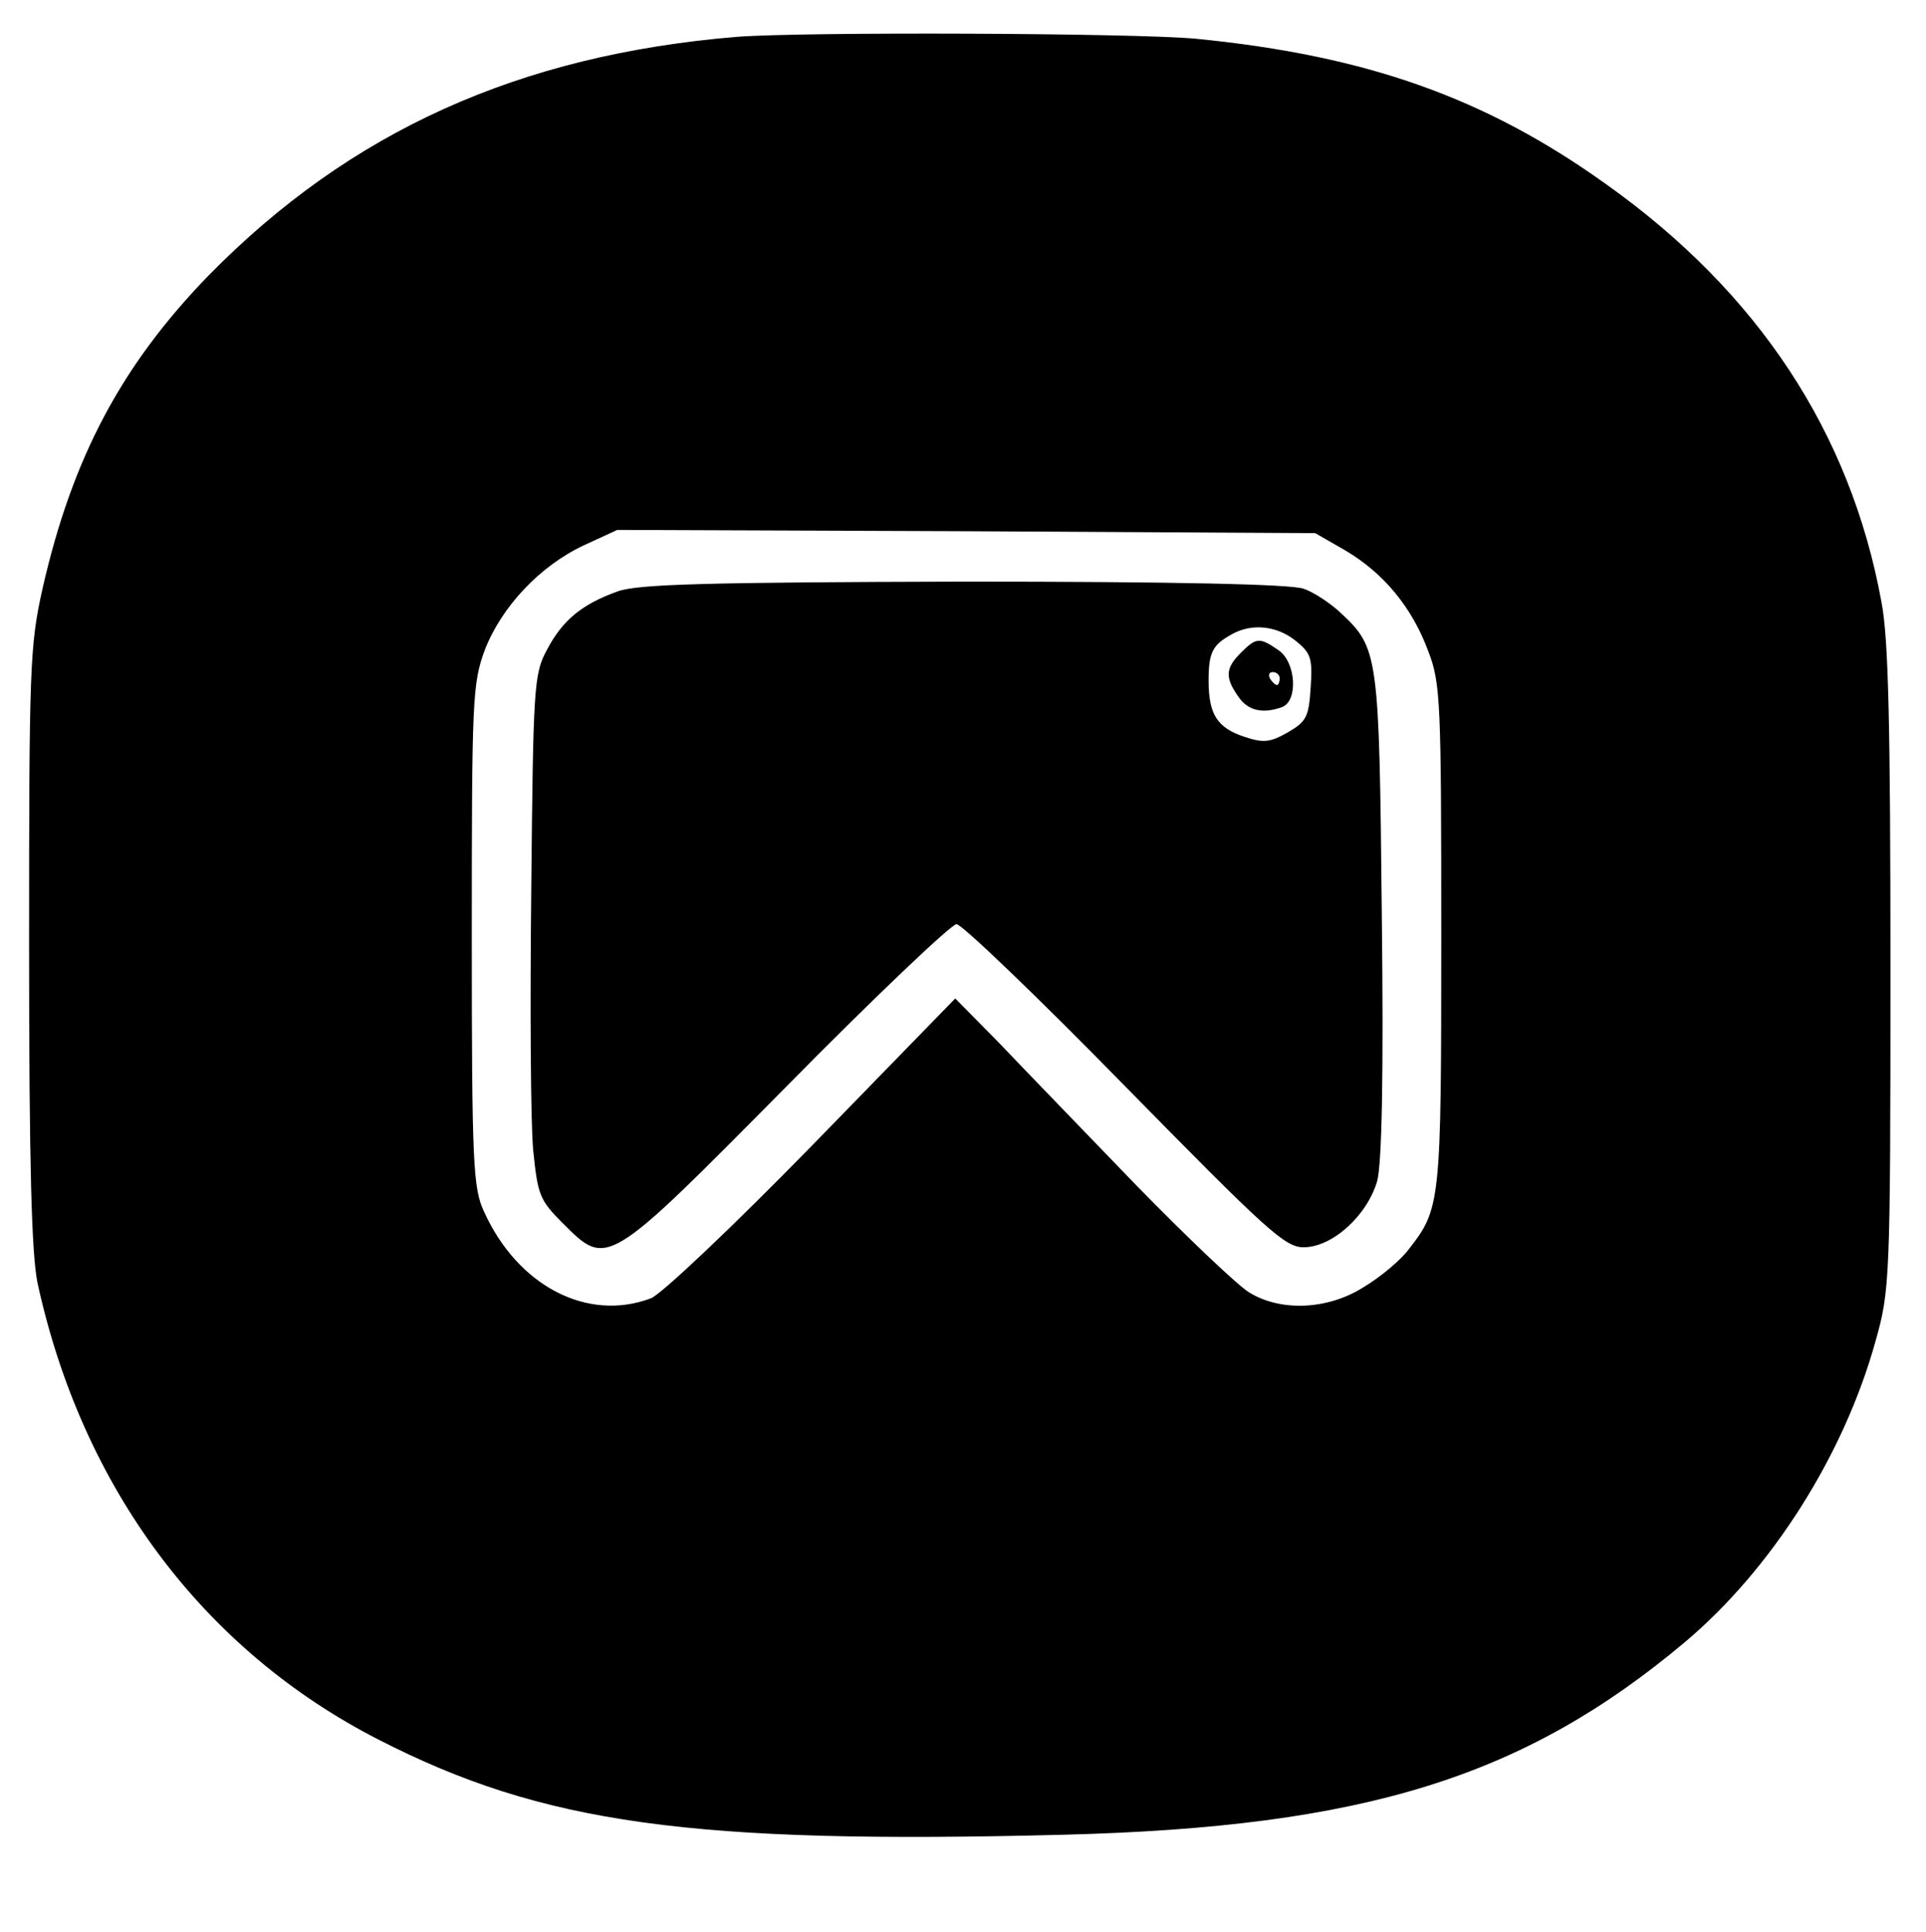 <?xml version="1.0" standalone="no"?>
<!DOCTYPE svg PUBLIC "-//W3C//DTD SVG 20010904//EN"
 "http://www.w3.org/TR/2001/REC-SVG-20010904/DTD/svg10.dtd">
<svg version="1.0" xmlns="http://www.w3.org/2000/svg"
 width="298pt" height="299pt" viewBox="0 0 298 299"
 preserveAspectRatio="xMidYMid meet">

<g transform="translate(0,299) scale(0.1,-0.1)"
fill="#000000" stroke="none">
<path d="M1140 2933 c-337 -28 -598 -146 -817 -369 -135 -139 -211 -282 -257
-484 -20 -89 -21 -122 -21 -555 0 -340 4 -476 13 -520 69 -317 256 -568 528
-707 254 -130 482 -162 1061 -147 464 12 711 89 960 298 134 113 246 289 295
466 22 78 23 94 23 575 0 377 -3 513 -14 569 -48 262 -191 479 -426 646 -187
134 -371 199 -634 225 -95 9 -607 11 -711 3z m942 -795 c59 -35 103 -88 128
-156 19 -49 20 -79 20 -441 0 -415 -1 -421 -51 -485 -12 -16 -43 -42 -68 -57
-56 -36 -129 -39 -178 -9 -17 10 -96 85 -175 166 -79 82 -174 180 -211 219
l-69 70 -221 -227 c-122 -125 -235 -232 -250 -237 -98 -37 -206 19 -258 134
-17 36 -19 74 -19 427 0 366 1 390 20 442 26 67 85 130 153 162 l52 24 540 -2
540 -3 47 -27z"/>
<path d="M956 2075 c-56 -20 -86 -45 -110 -91 -20 -37 -21 -58 -24 -369 -2
-181 -1 -364 3 -405 7 -69 10 -77 45 -112 70 -70 67 -72 348 212 136 138 254
250 262 250 8 0 125 -112 260 -250 220 -224 248 -250 277 -250 45 0 99 50 114
103 7 28 10 159 7 412 -4 404 -5 412 -64 467 -16 15 -42 32 -57 37 -19 7 -197
11 -525 11 -401 -1 -505 -4 -536 -15z m1048 -76 c24 -19 27 -27 24 -72 -3 -46
-6 -53 -35 -70 -28 -16 -38 -17 -68 -7 -42 14 -55 35 -55 87 0 43 6 55 35 71
31 18 70 14 99 -9z"/>
<path d="M1920 1980 c-24 -24 -25 -38 -4 -68 15 -22 38 -27 68 -16 25 10 21
70 -6 88 -29 20 -34 20 -58 -4z m60 -40 c0 -5 -2 -10 -4 -10 -3 0 -8 5 -11 10
-3 6 -1 10 4 10 6 0 11 -4 11 -10z"/>
</g>
</svg>
